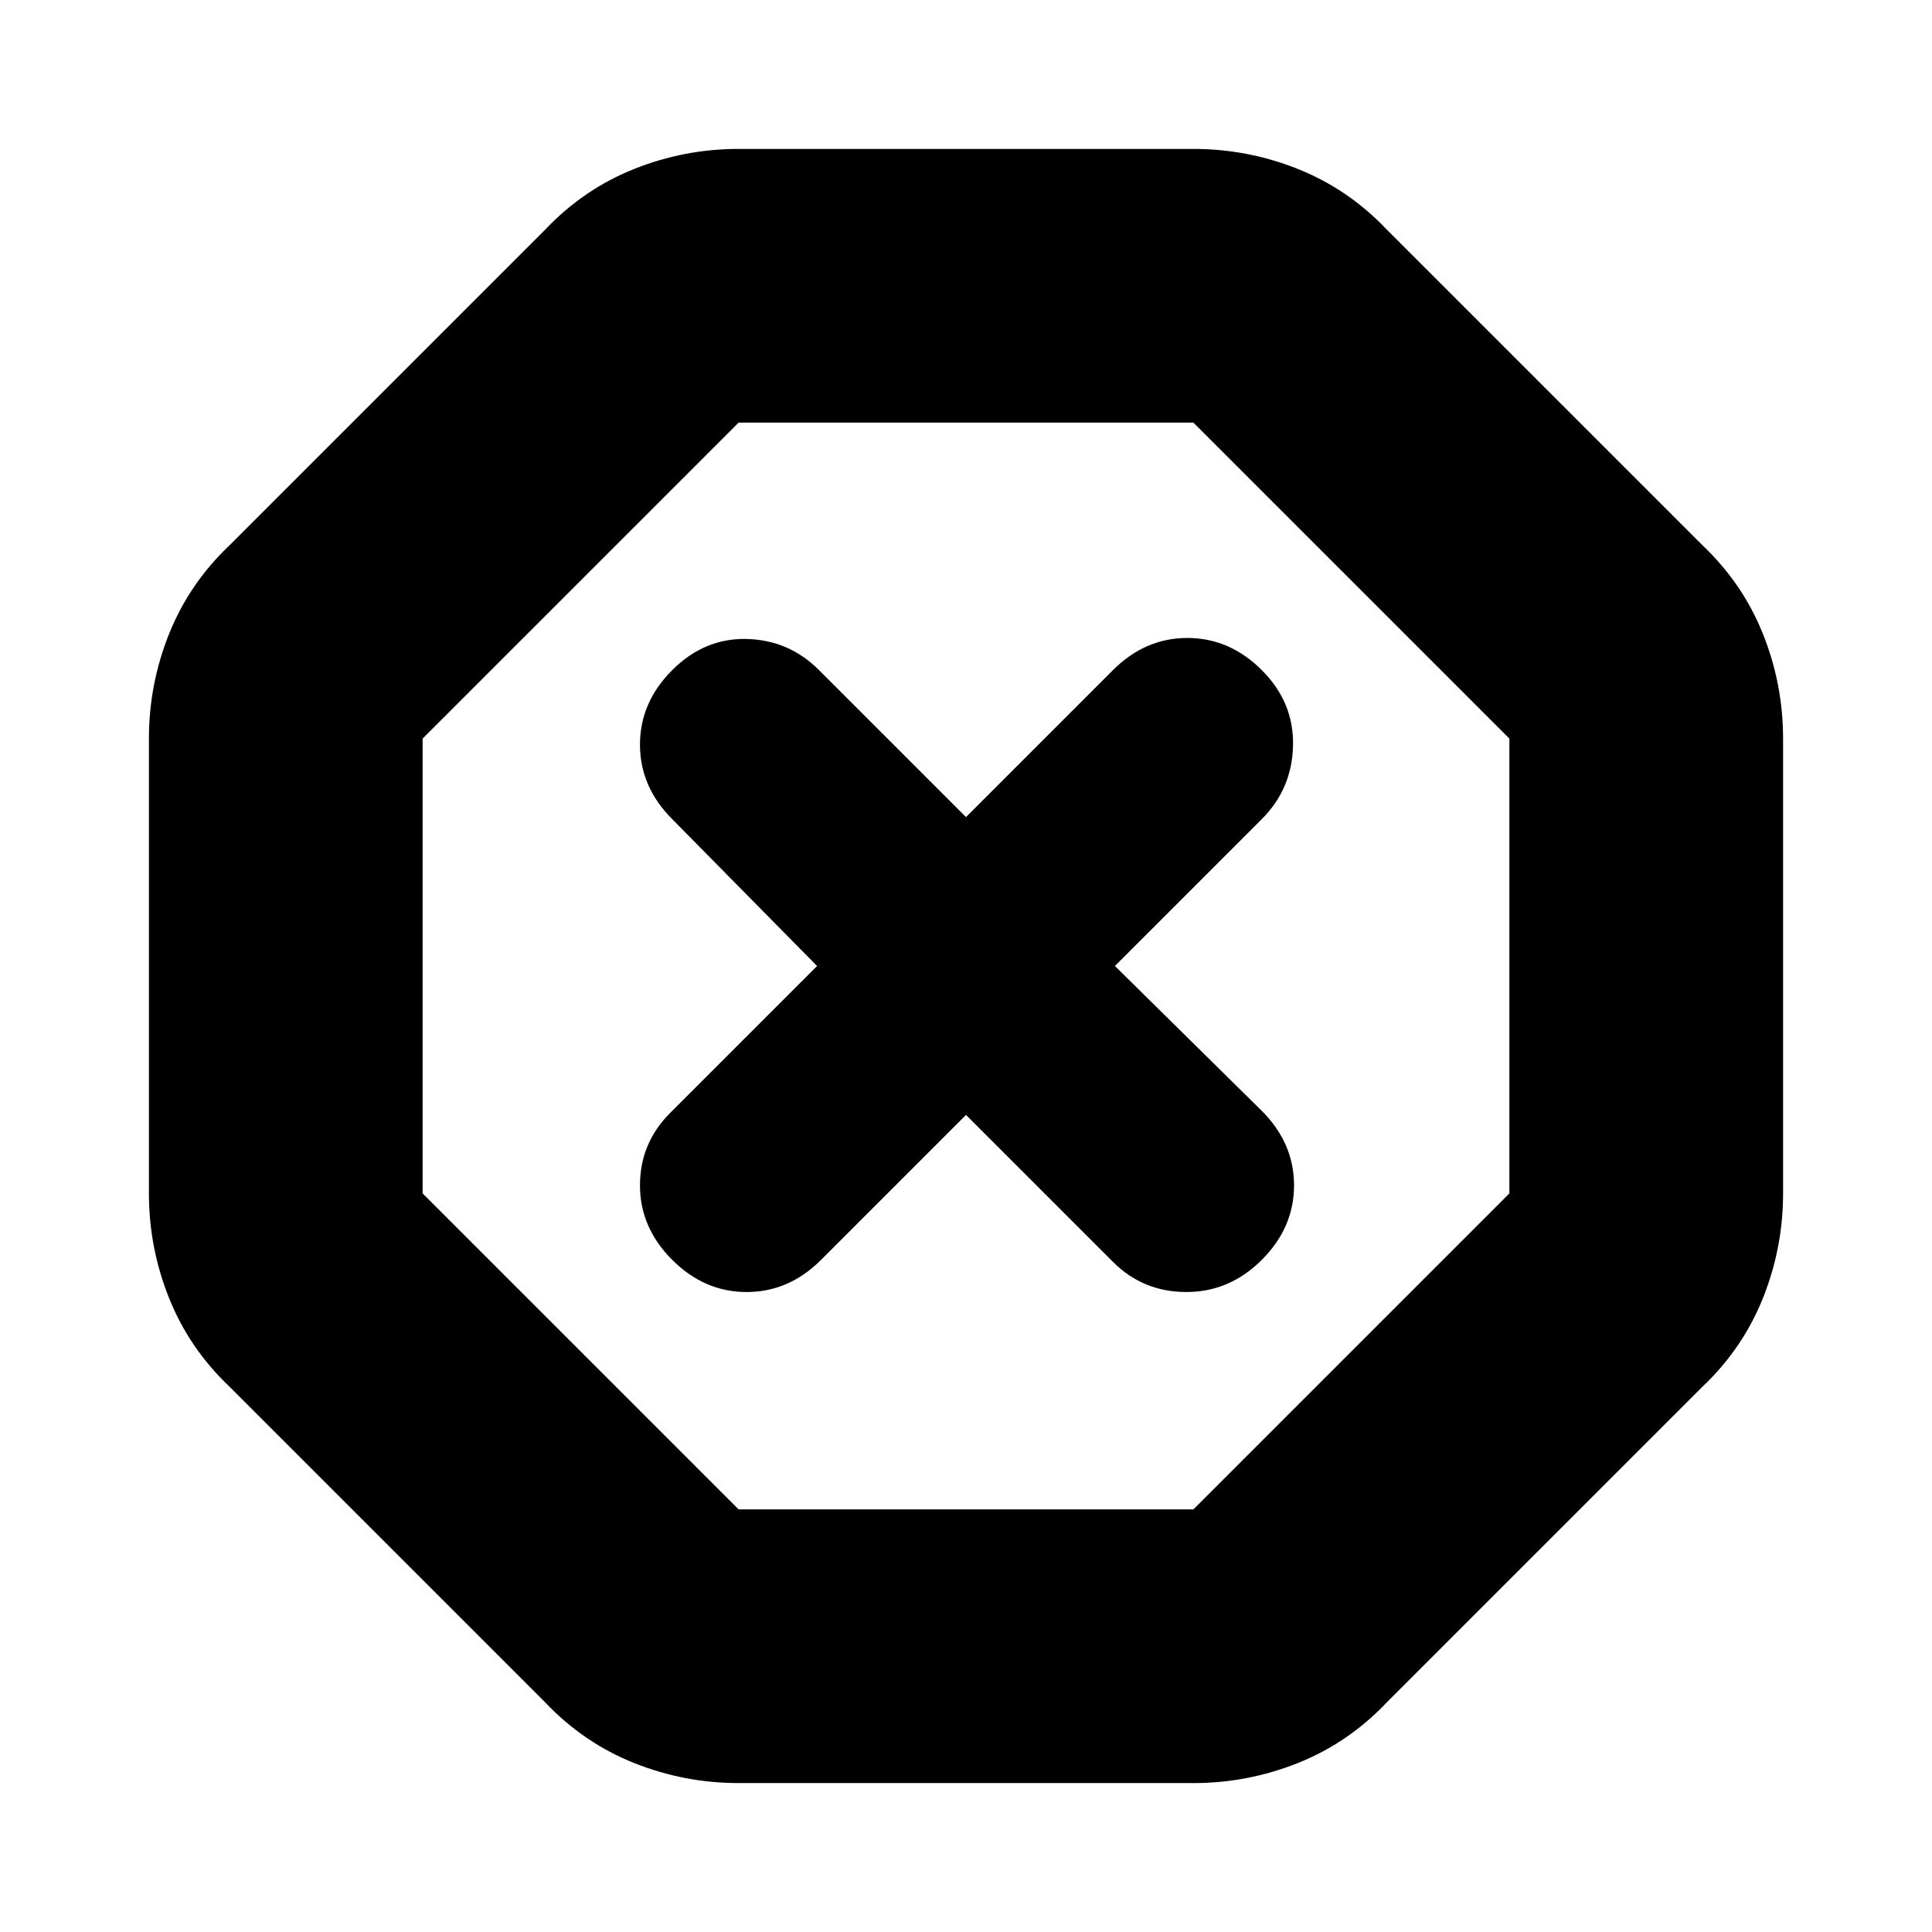 <svg xmlns="http://www.w3.org/2000/svg" height="24" viewBox="0 -960 960 960" width="24"><path d="M367-74q-27 0-52-10t-44-30L114-271q-20-19-30-44t-10-52v-226q0-27 10-52t30-44l157-157q19-20 44-30t52-10h226q27 0 52 10t44 30l157 157q20 19 30 44t10 52v226q0 27-10 52t-30 44L689-114q-19 20-44 30t-52 10H367Zm0-136h226l157-157v-226L593-750H367L210-593v226l157 157Zm113-196 73 73q15 15 36.5 15t37.5-16q16-16 16-37t-16-37l-73-72 73-73q15-15 15.5-36.5T627-627q-16-16-37-16t-37 16l-73 73-73-73q-15-15-36-15.5T334-627q-16 16-16 37t16 37l72 73-73 73q-15 15-15 36t16 37q16 16 37 16t37-16l72-72Zm0-74Z"/></svg>